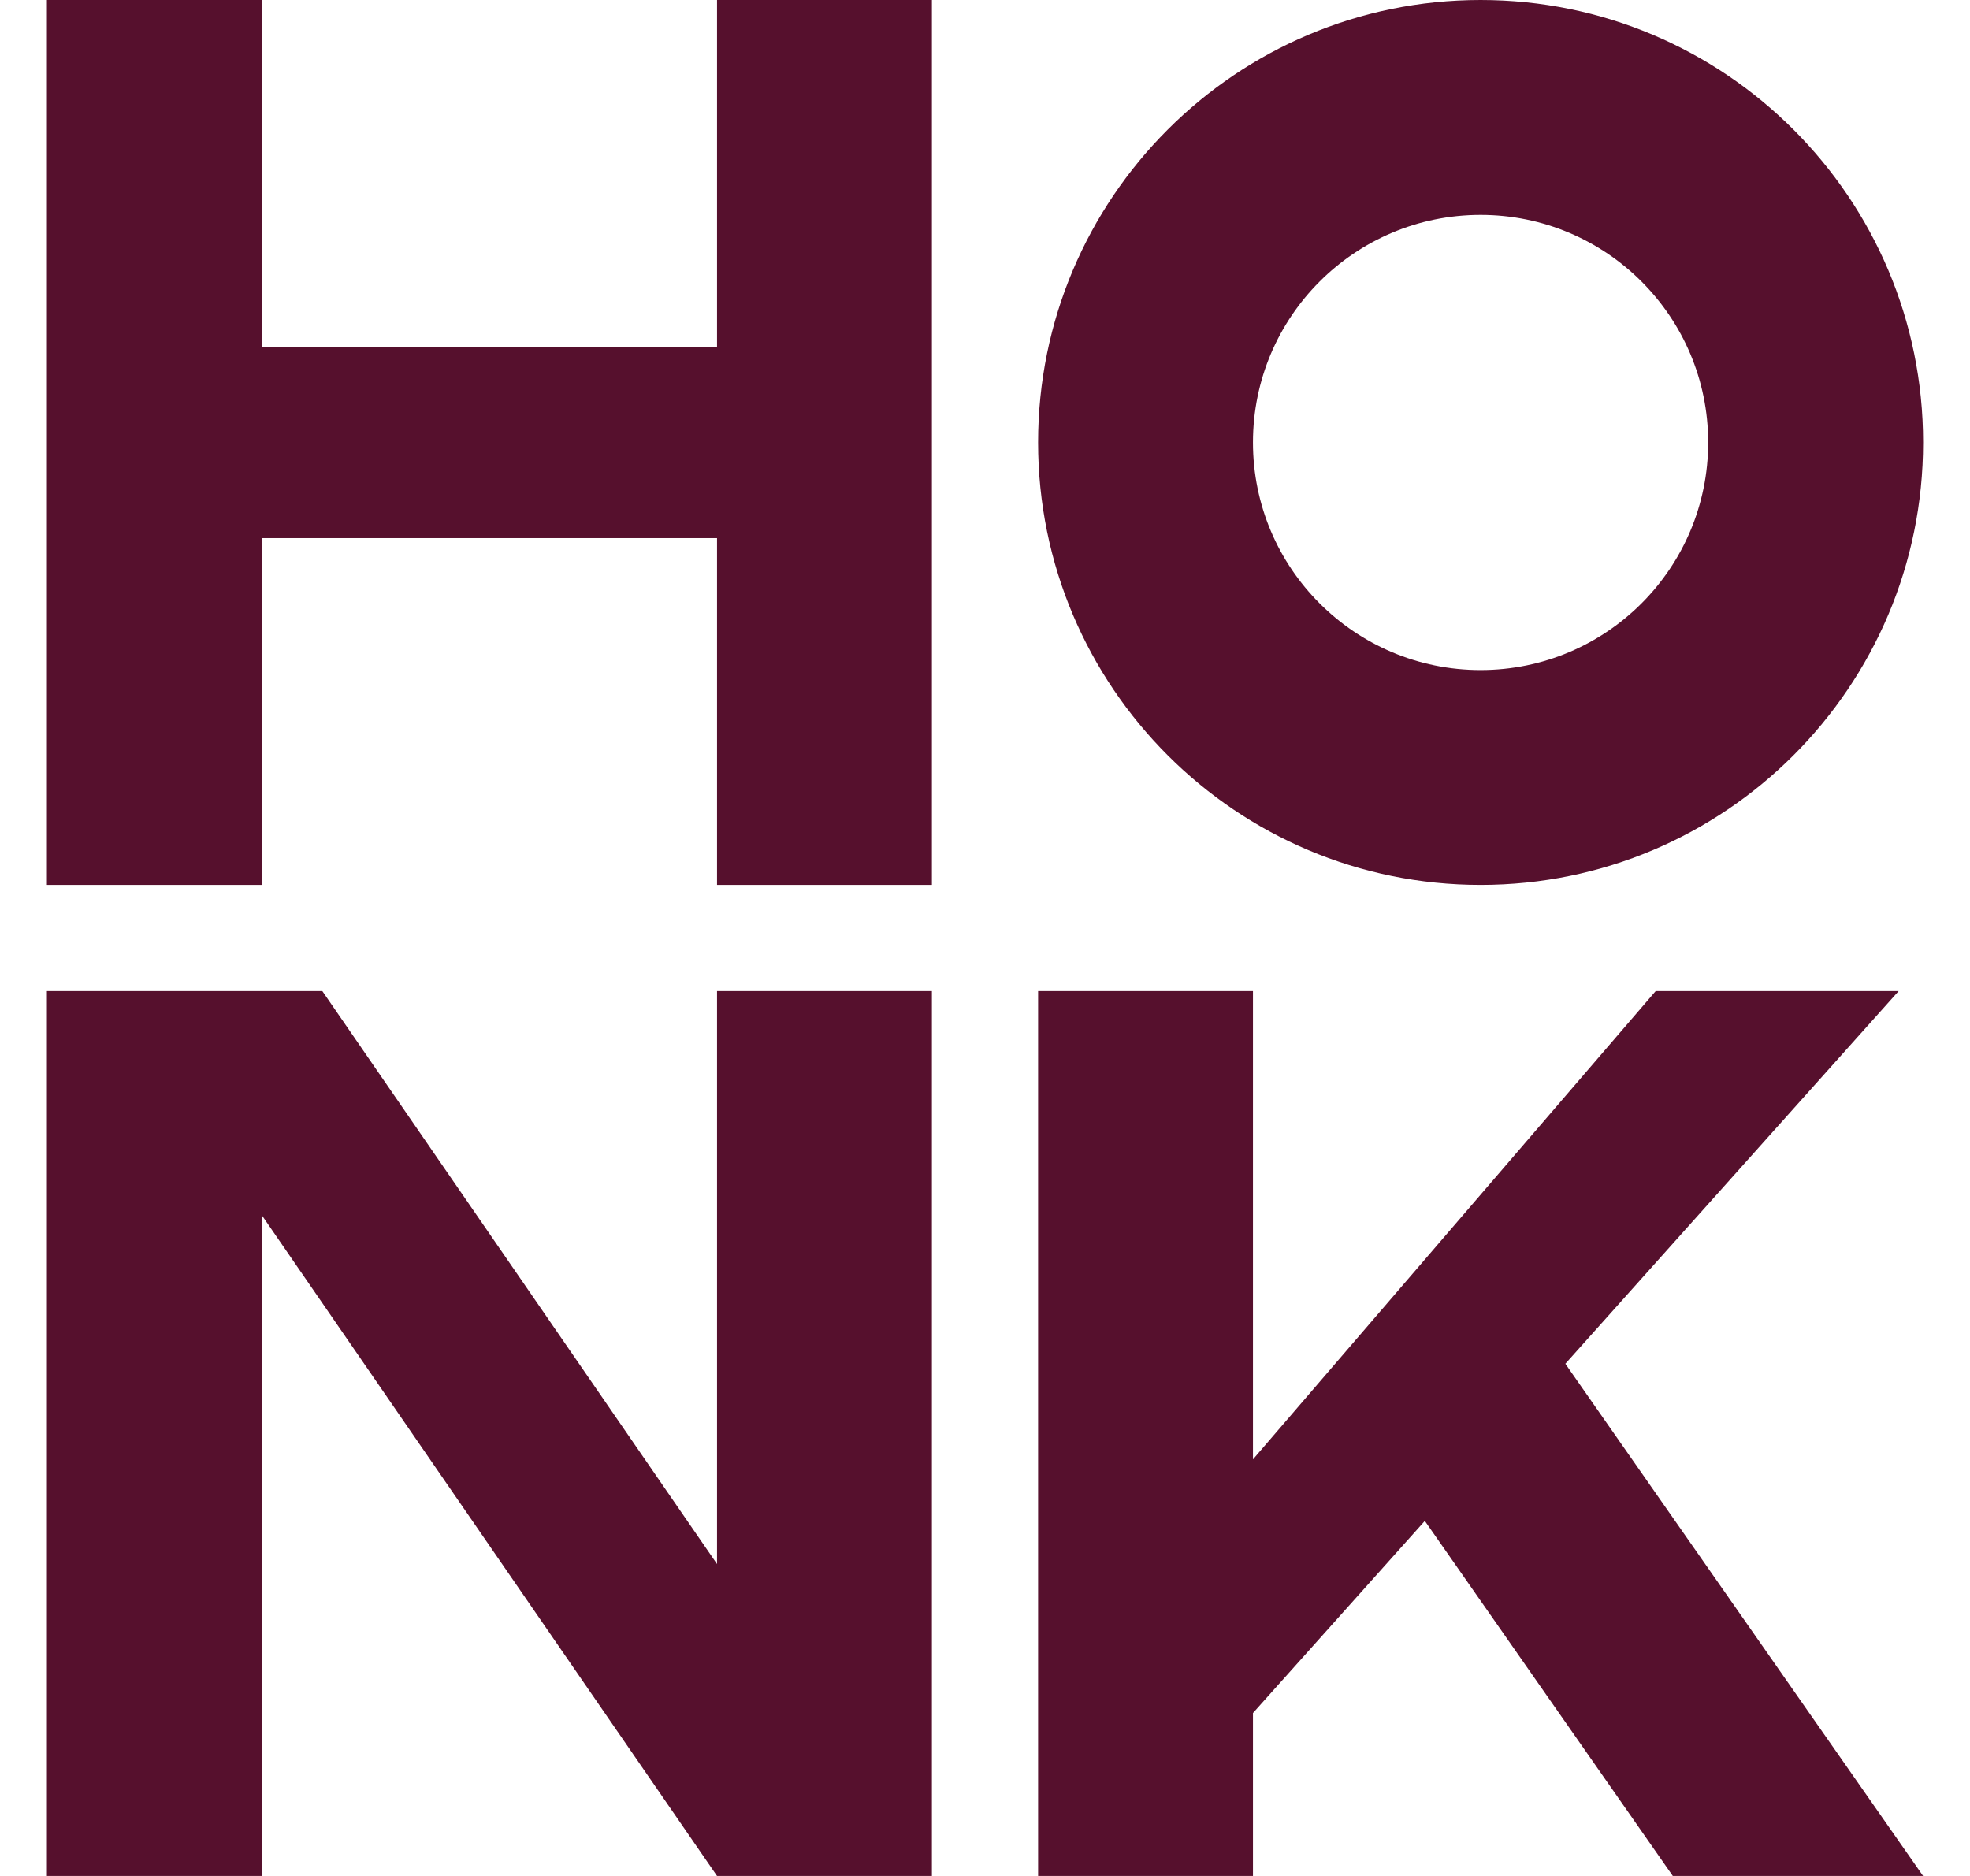 <svg width="42" height="40" viewBox="0 0 42 40" fill="none" xmlns="http://www.w3.org/2000/svg">
<path d="M31.566 0C26.356 0 22.132 4.224 22.132 9.434C22.132 14.644 26.356 18.868 31.566 18.868C36.776 18.868 41 14.644 41 9.434C41 4.224 36.776 0 31.566 0ZM31.566 14.287C28.886 14.287 26.713 12.114 26.713 9.434C26.713 6.754 28.886 4.582 31.566 4.582C34.246 4.582 36.418 6.754 36.418 9.434C36.418 12.114 34.246 14.287 31.566 14.287Z" fill="#56102D"/>
<path d="M15.287 21.132V33.349L6.872 21.132H1V40H5.581V25.91L15.287 40H19.868V21.132H15.287Z" fill="#56102D"/>
<path d="M35.664 40H41L33.373 29.079L40.479 21.132H35.299L26.713 31.117V21.132H22.132V40H26.713V36.526L30.377 32.429L35.664 40Z" fill="#56102D"/>
<path d="M15.287 0V7.394H5.581V0H1V18.868H5.581V11.474H15.287V18.868H19.868V0H15.287Z" fill="#56102D"/>
</svg>
